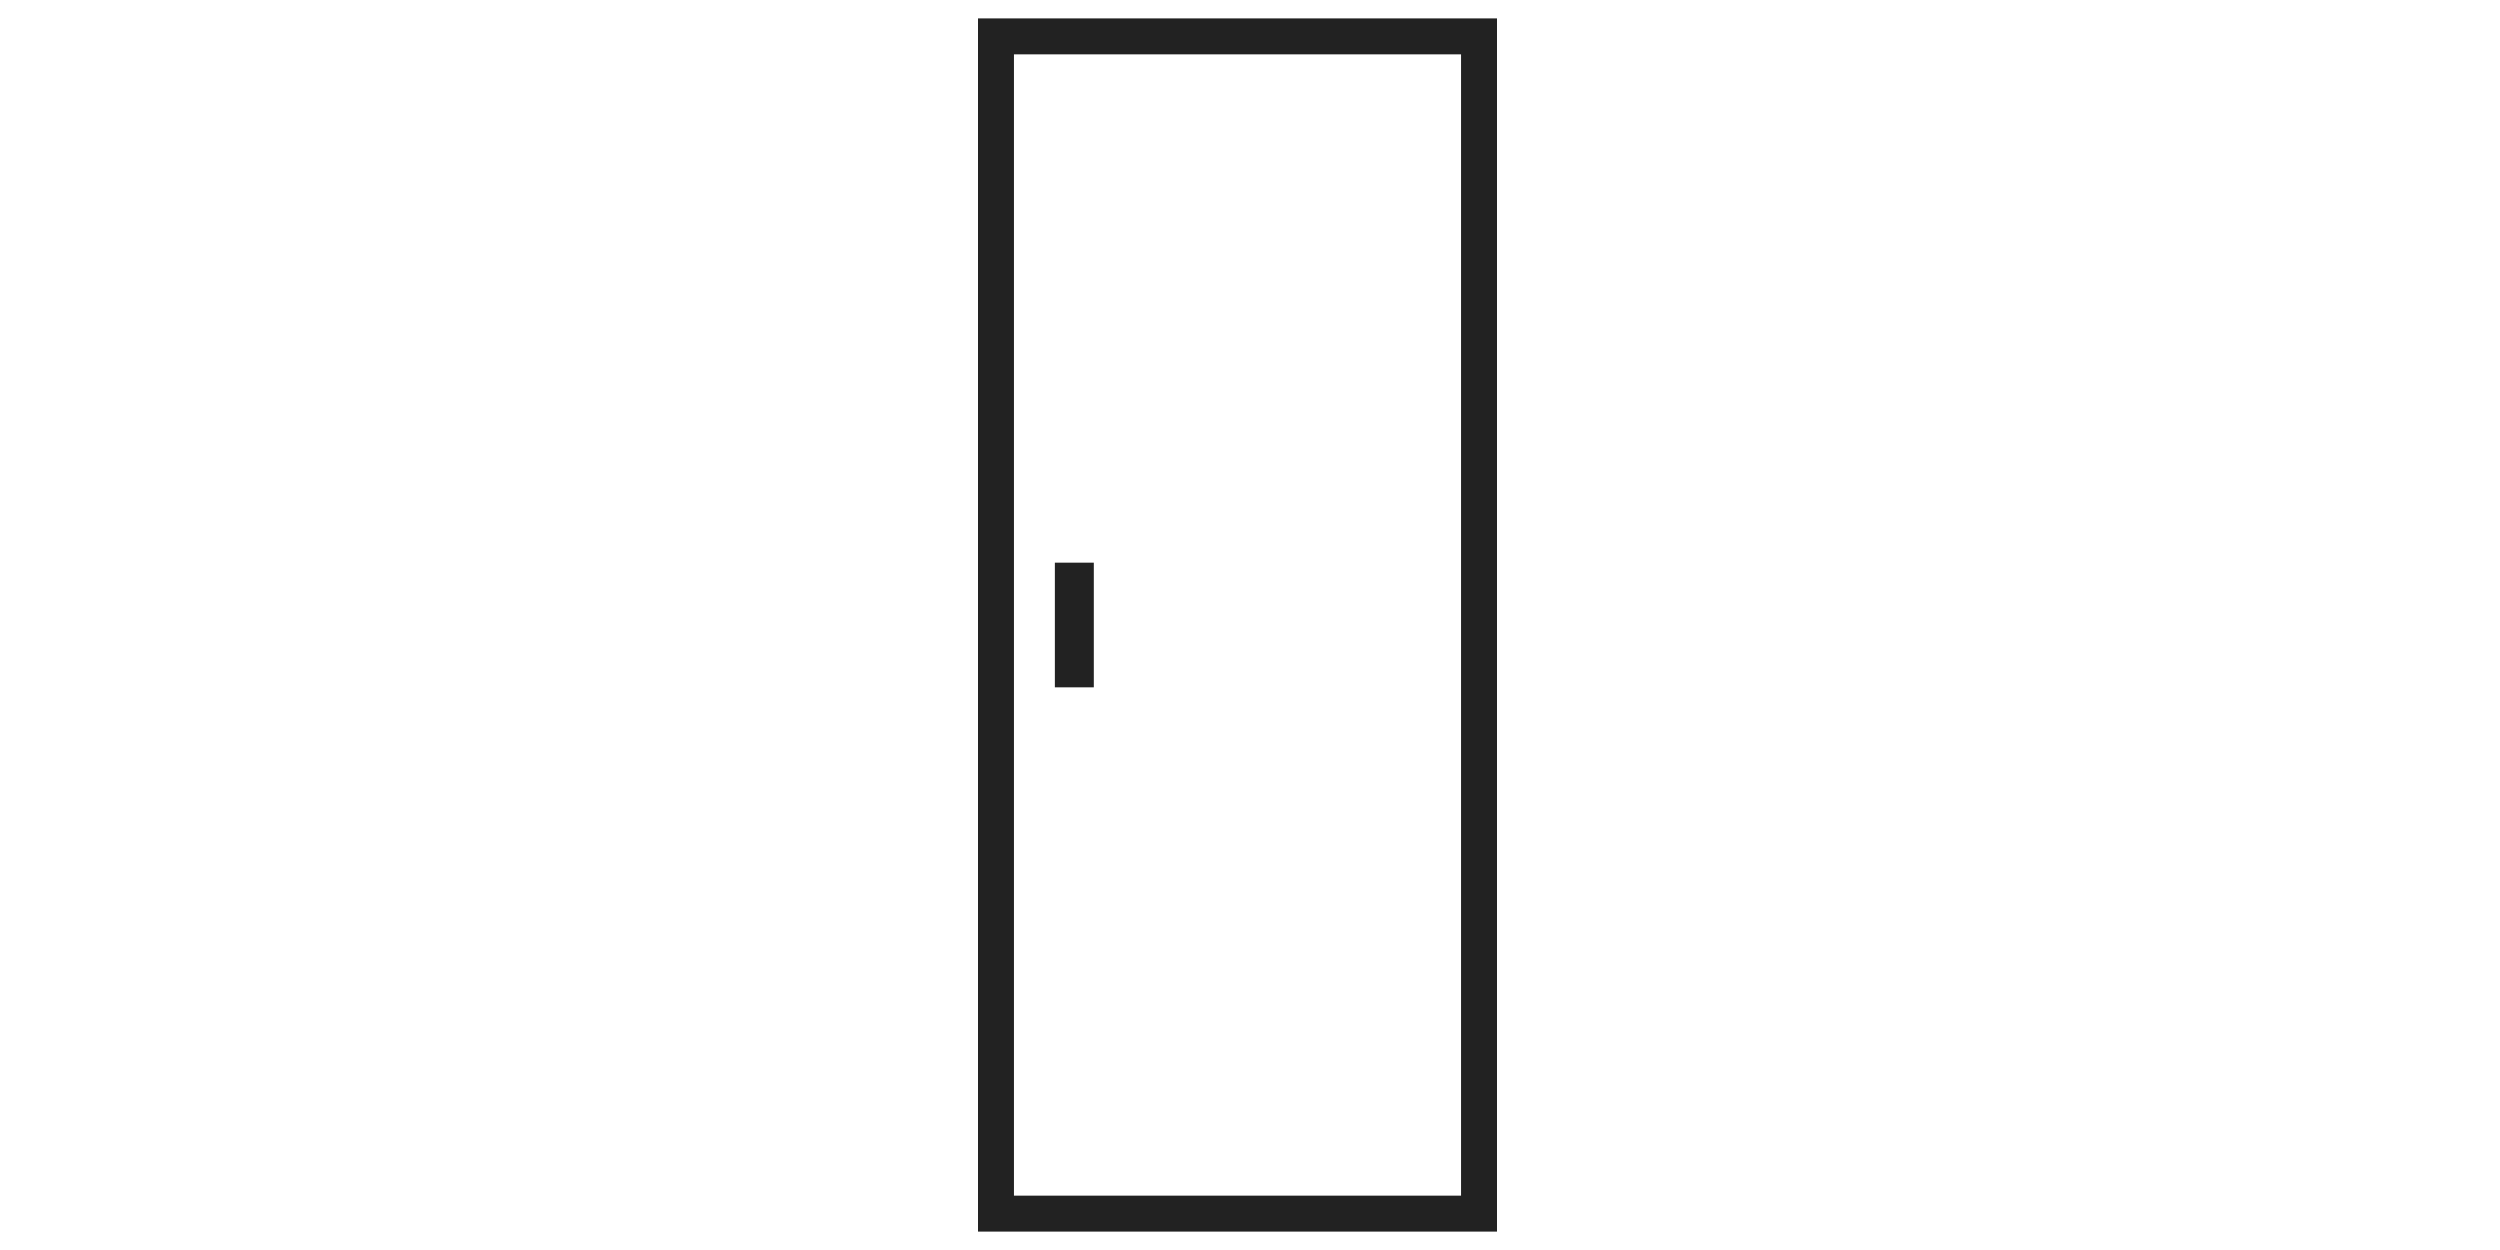 <svg width="100" height="50" viewBox="0 0 100 50" fill="none" xmlns="http://www.w3.org/2000/svg">
<path d="M59.161 1.455H39.839V48.545H59.161V1.455Z" stroke="#222222" stroke-width="1.438"/>
<path d="M43.177 23.082H42.77V26.918H43.177V23.082Z" stroke="#222222" stroke-width="1.151"/>
</svg>
